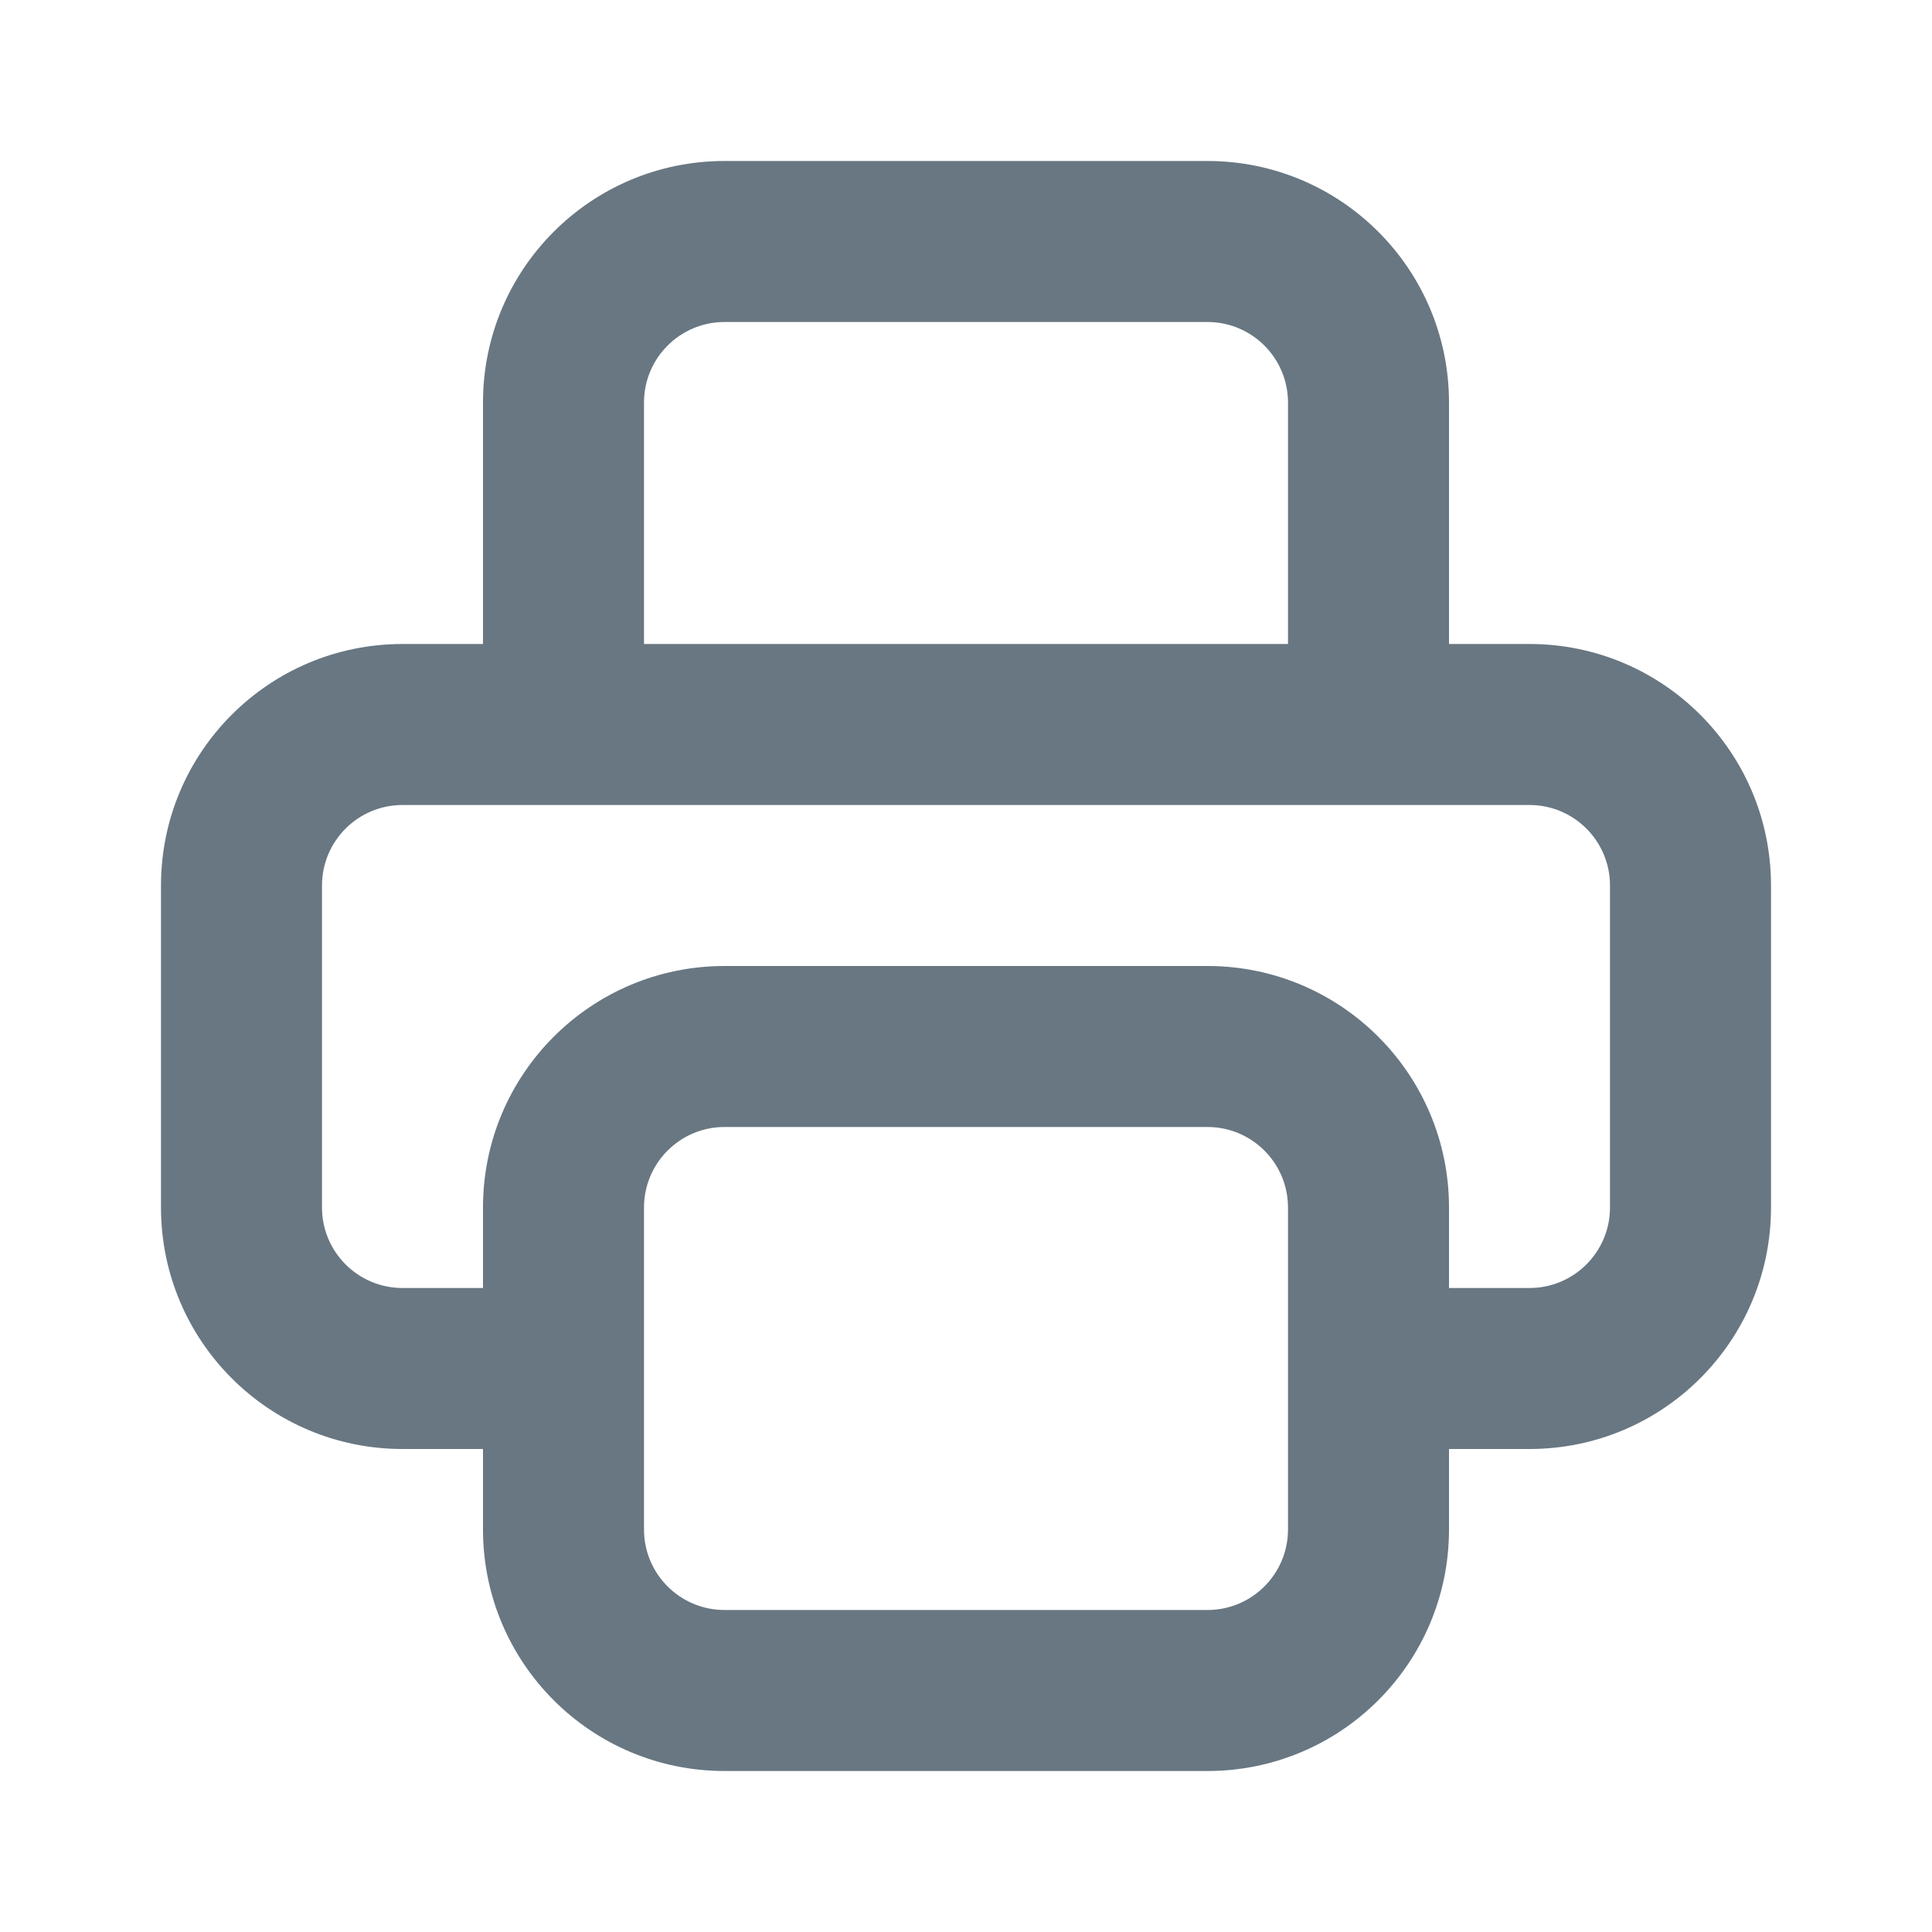 <svg width="24" height="24" viewBox="0 0 24 24" fill="none" xmlns="http://www.w3.org/2000/svg">
<path fill-rule="evenodd" clip-rule="evenodd" d="M6 5C6 3.343 7.343 2 9 2H15C16.657 2 18 3.343 18 5V8H19C20.657 8 22 9.343 22 11V15C22 16.657 20.657 18 19 18H18V19C18 20.657 16.657 22 15 22H9C7.343 22 6 20.657 6 19V18H5C3.343 18 2 16.657 2 15V11C2 9.343 3.343 8 5 8H6V5ZM8 8H16V5C16 4.448 15.552 4 15 4H9C8.448 4 8 4.448 8 5V8ZM5 10C4.448 10 4 10.448 4 11V15C4 15.552 4.448 16 5 16H6V15C6 13.343 7.343 12 9 12H15C16.657 12 18 13.343 18 15V16H19C19.552 16 20 15.552 20 15V11C20 10.448 19.552 10 19 10H5ZM16 15C16 14.448 15.552 14 15 14H9C8.448 14 8 14.448 8 15V19C8 19.552 8.448 20 9 20H15C15.552 20 16 19.552 16 19V15Z" fill="#687782"/>
</svg>
